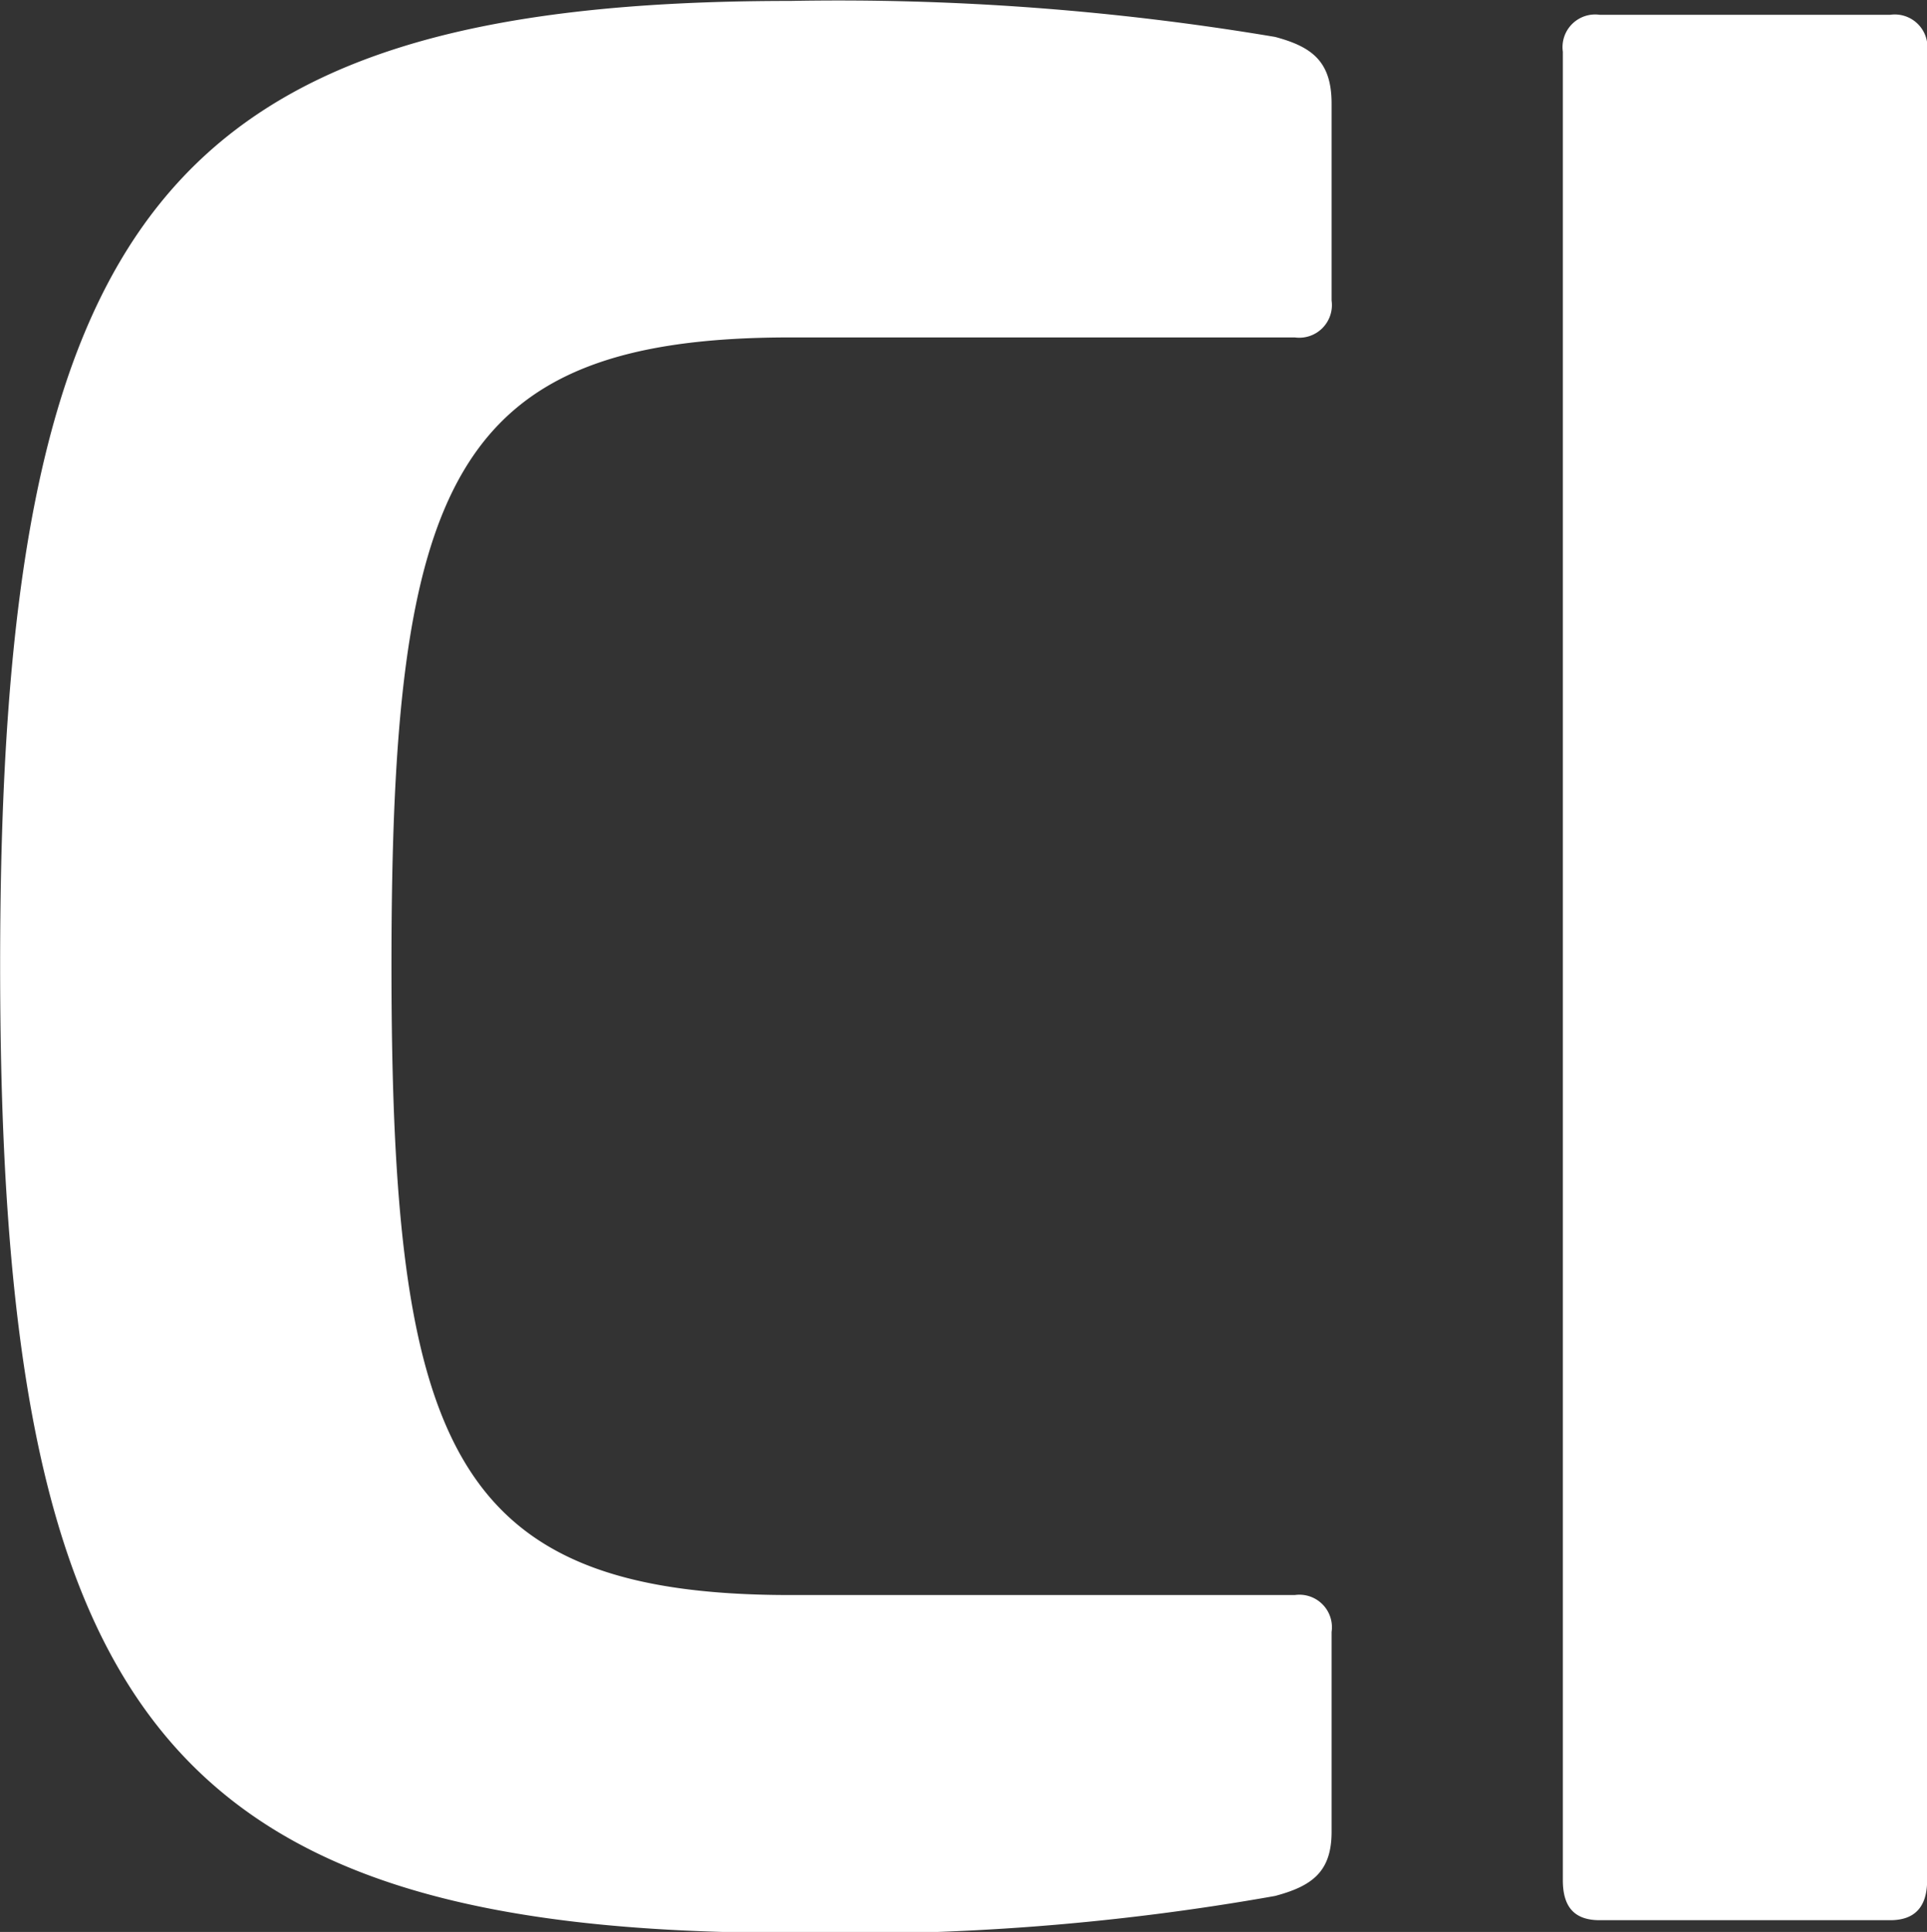 <svg xmlns="http://www.w3.org/2000/svg" width="14.457" height="14.497" viewBox="0 0 14.457 14.497"><rect x="0" y="0" width="14.457" height="14.497" fill="#333333" stroke="none"/><g transform="translate(1631.204 -3284.606)"><path d="M-833.582,313.8c.277.074.424.184.424.5v1.478a.245.245,0,0,1-.276.277h-3.786c-2.549,0-2.991,1.107-2.991,4.709s.442,4.728,2.991,4.728h3.786a.244.244,0,0,1,.276.277v1.5c0,.3-.147.407-.424.481a18.257,18.257,0,0,1-3.638.277c-4.709,0-5.927-1.662-5.927-7.258s1.219-7.239,5.927-7.239A19.743,19.743,0,0,1-833.582,313.8Z" transform="translate(-788.056 2971.083)" fill="#fff"/><path d="M-820.736,313.712a.245.245,0,0,1,.277.277V327.71c0,.2-.092.3-.277.3h-2.179c-.184,0-.277-.092-.277-.3V313.989a.245.245,0,0,1,.277-.277Z" transform="translate(-796.287 2971.005)" fill="#fff"/></g></svg>